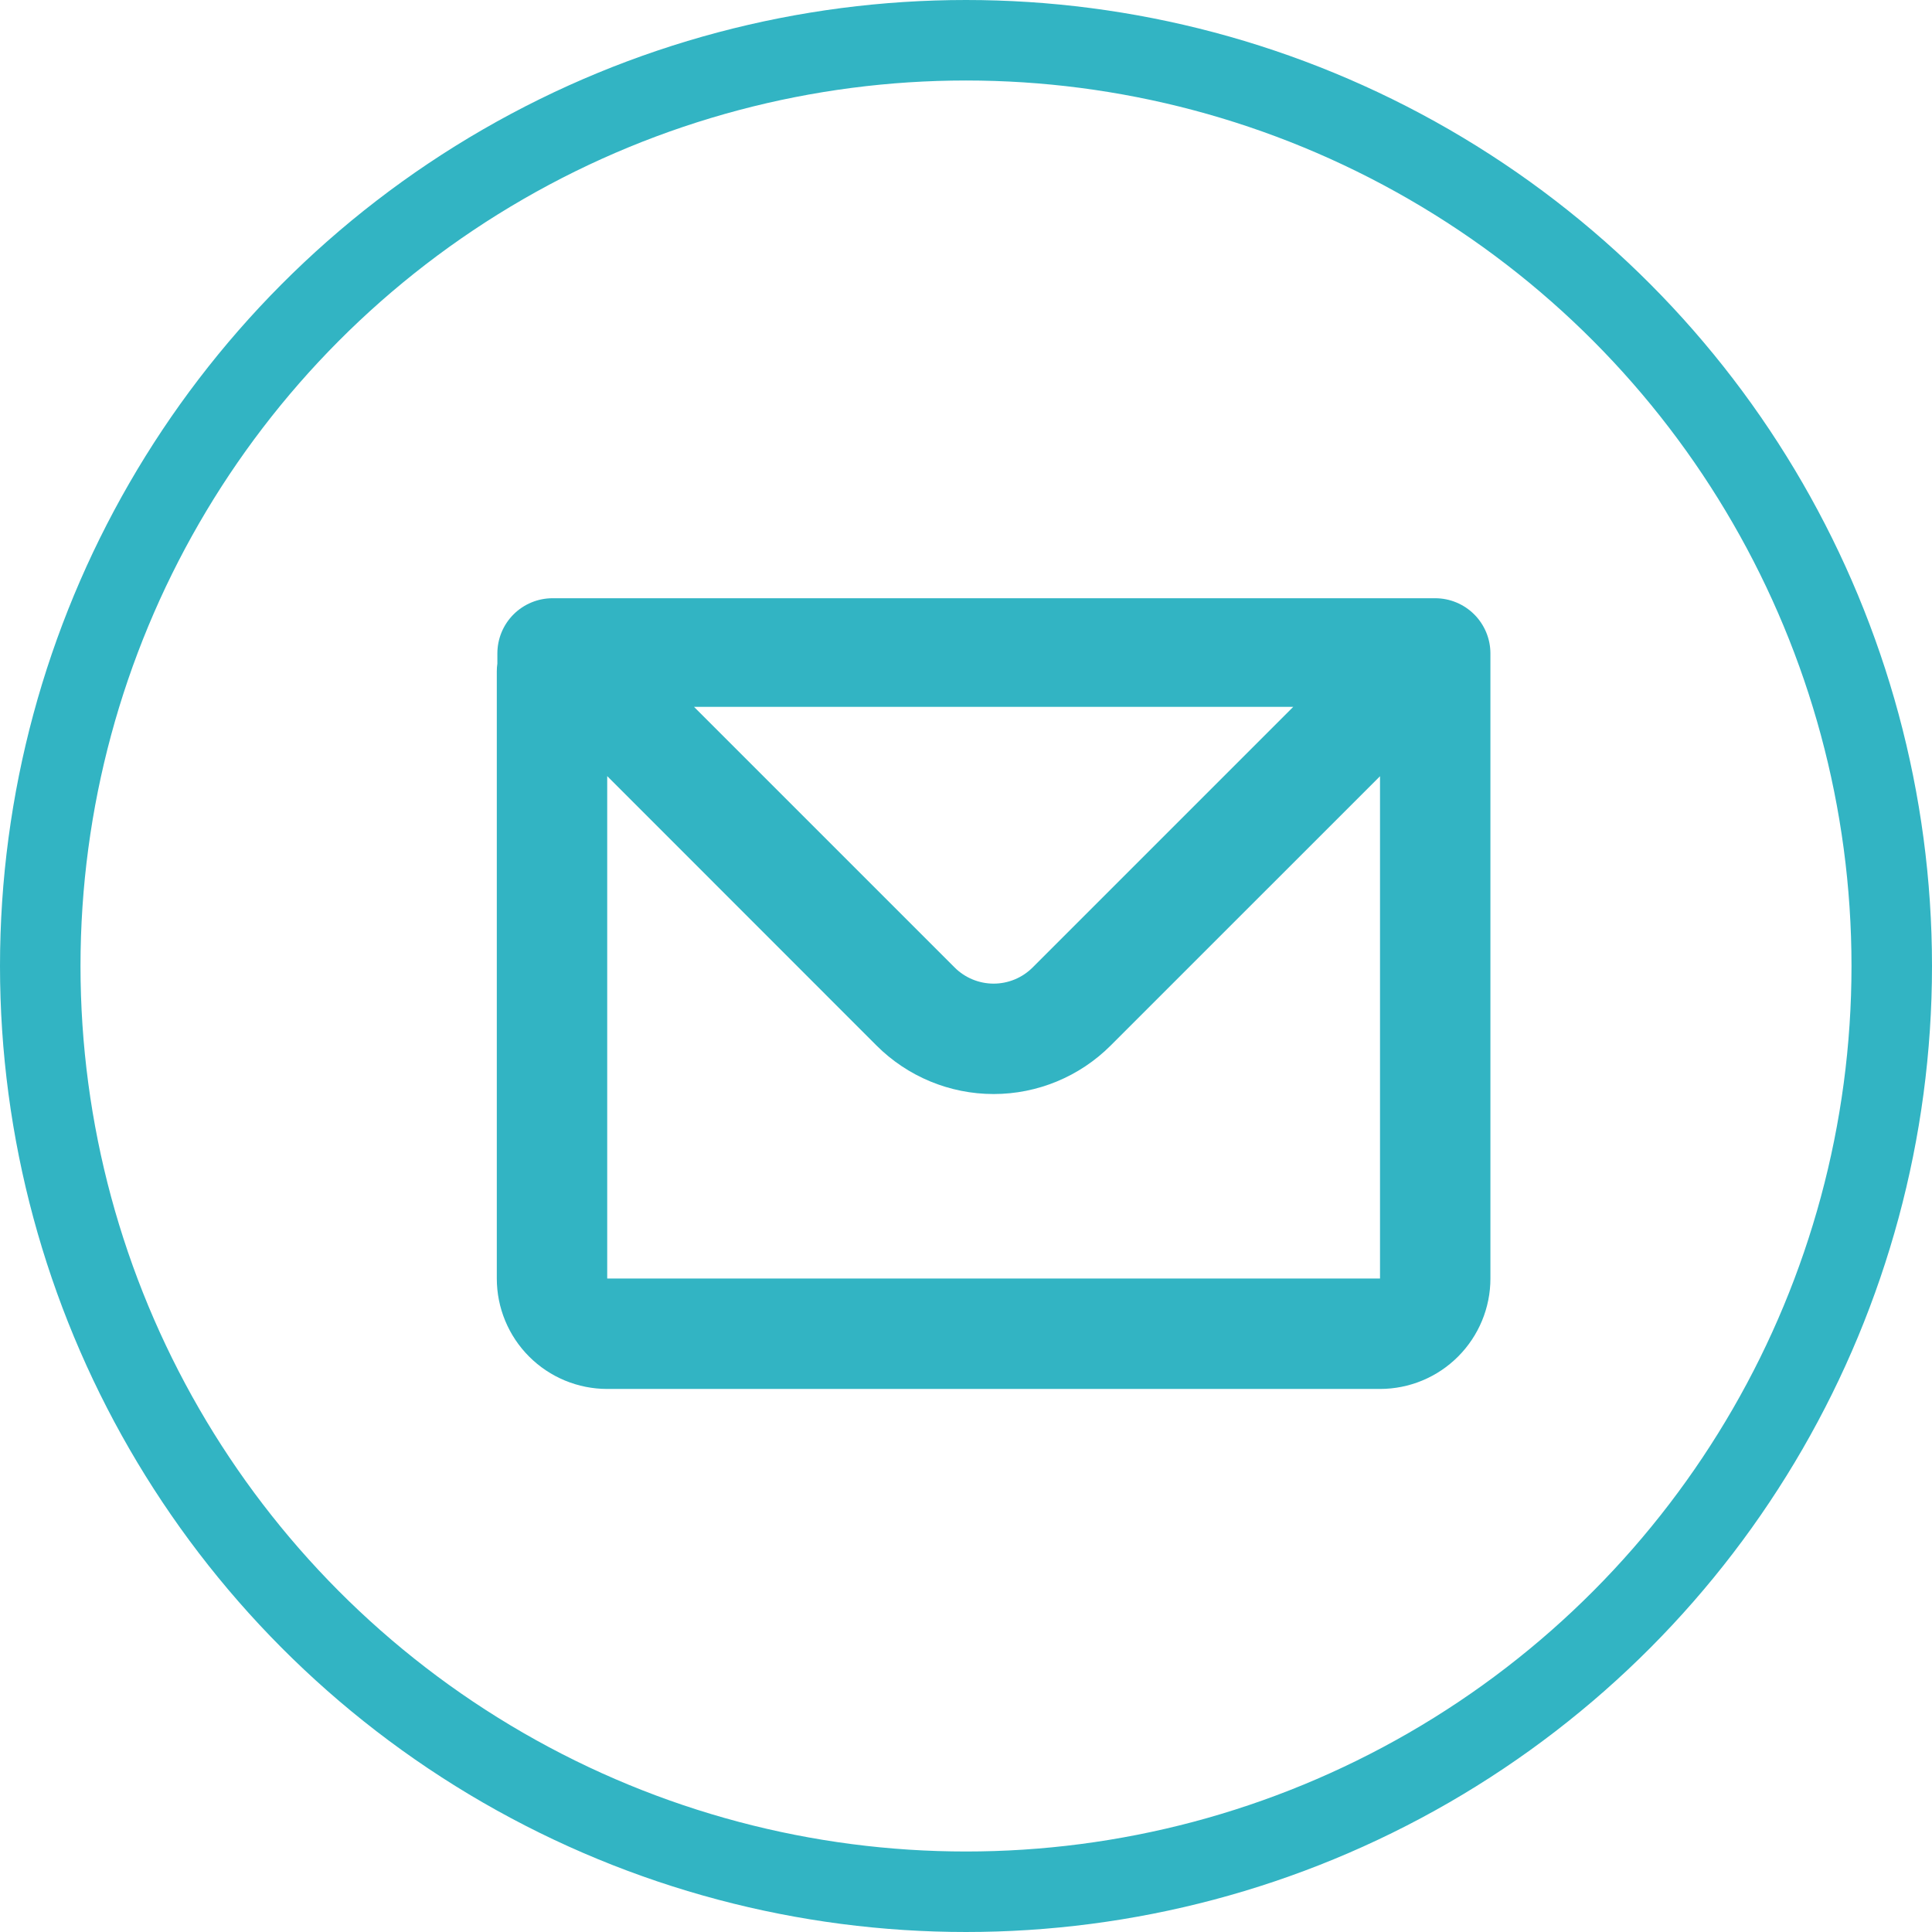 <svg width="48" height="48" viewBox="0 0 48 48" fill="none" xmlns="http://www.w3.org/2000/svg">
<circle cx="24" cy="24" r="23" stroke="#32B4C3" stroke-width="2"/>
<path fill-rule="evenodd" clip-rule="evenodd" d="M12.357 16.235C12.357 15.871 12.501 15.522 12.758 15.265C13.015 15.008 13.364 14.863 13.728 14.863H35.657C36.021 14.863 36.37 15.008 36.627 15.265C36.884 15.522 37.029 15.871 37.029 16.235V31.765C37.029 32.492 36.739 33.19 36.225 33.704C35.711 34.219 35.013 34.508 34.286 34.508H15.086C14.358 34.508 13.661 34.219 13.146 33.704C12.632 33.19 12.343 32.492 12.343 31.765V16.679C12.343 16.613 12.347 16.55 12.357 16.487V16.235ZM15.086 19.285V31.765H34.286V19.285L27.594 25.976C26.823 26.747 25.777 27.181 24.686 27.181C23.595 27.181 22.548 26.747 21.777 25.976L15.086 19.282V19.285ZM17.241 17.562H32.13L25.657 24.035C25.529 24.163 25.378 24.264 25.212 24.333C25.045 24.402 24.866 24.438 24.686 24.438C24.506 24.438 24.328 24.402 24.161 24.333C23.995 24.264 23.843 24.163 23.716 24.035L17.243 17.562H17.241Z" fill="#32B4C3"/>
</svg>
